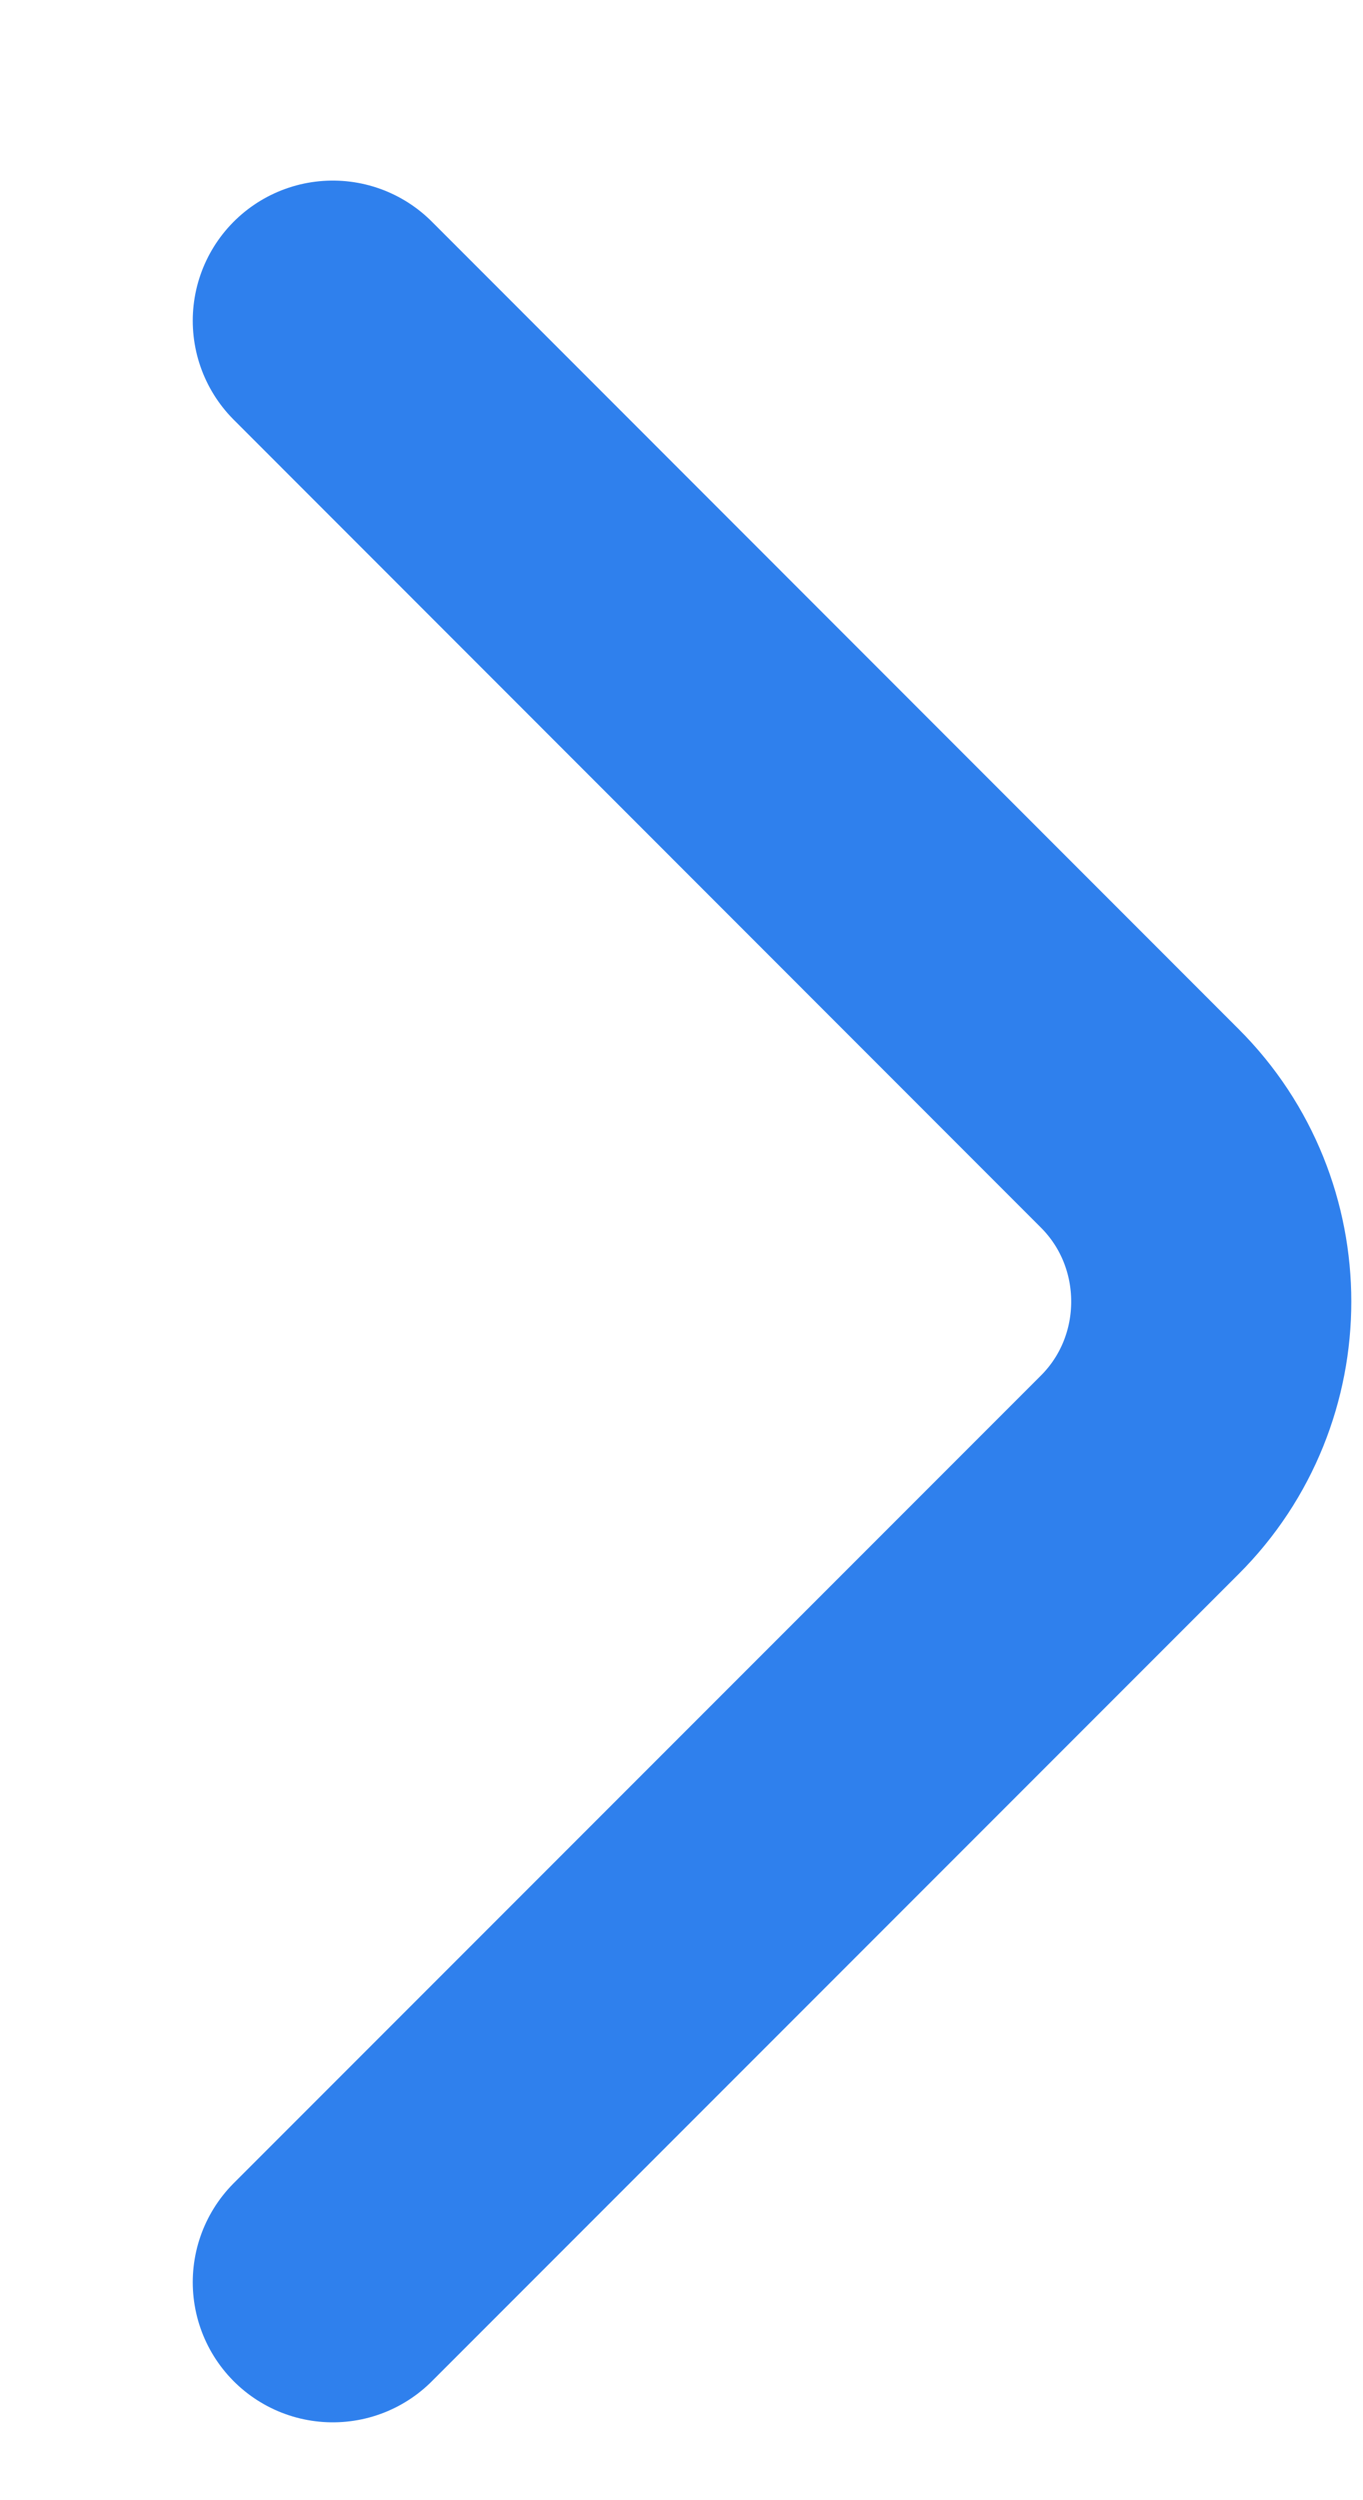 <?xml version="1.0" encoding="UTF-8" standalone="no"?><svg width='6' height='11' viewBox='0 0 6 11' fill='none' xmlns='http://www.w3.org/2000/svg'>
<path d='M1.465 10.041L5.017 6.489C5.437 6.07 5.437 5.383 5.017 4.964L1.465 1.411' stroke='#2F80ED' stroke-width='1.233' stroke-miterlimit='10' stroke-linecap='round' stroke-linejoin='round'/>
</svg>
